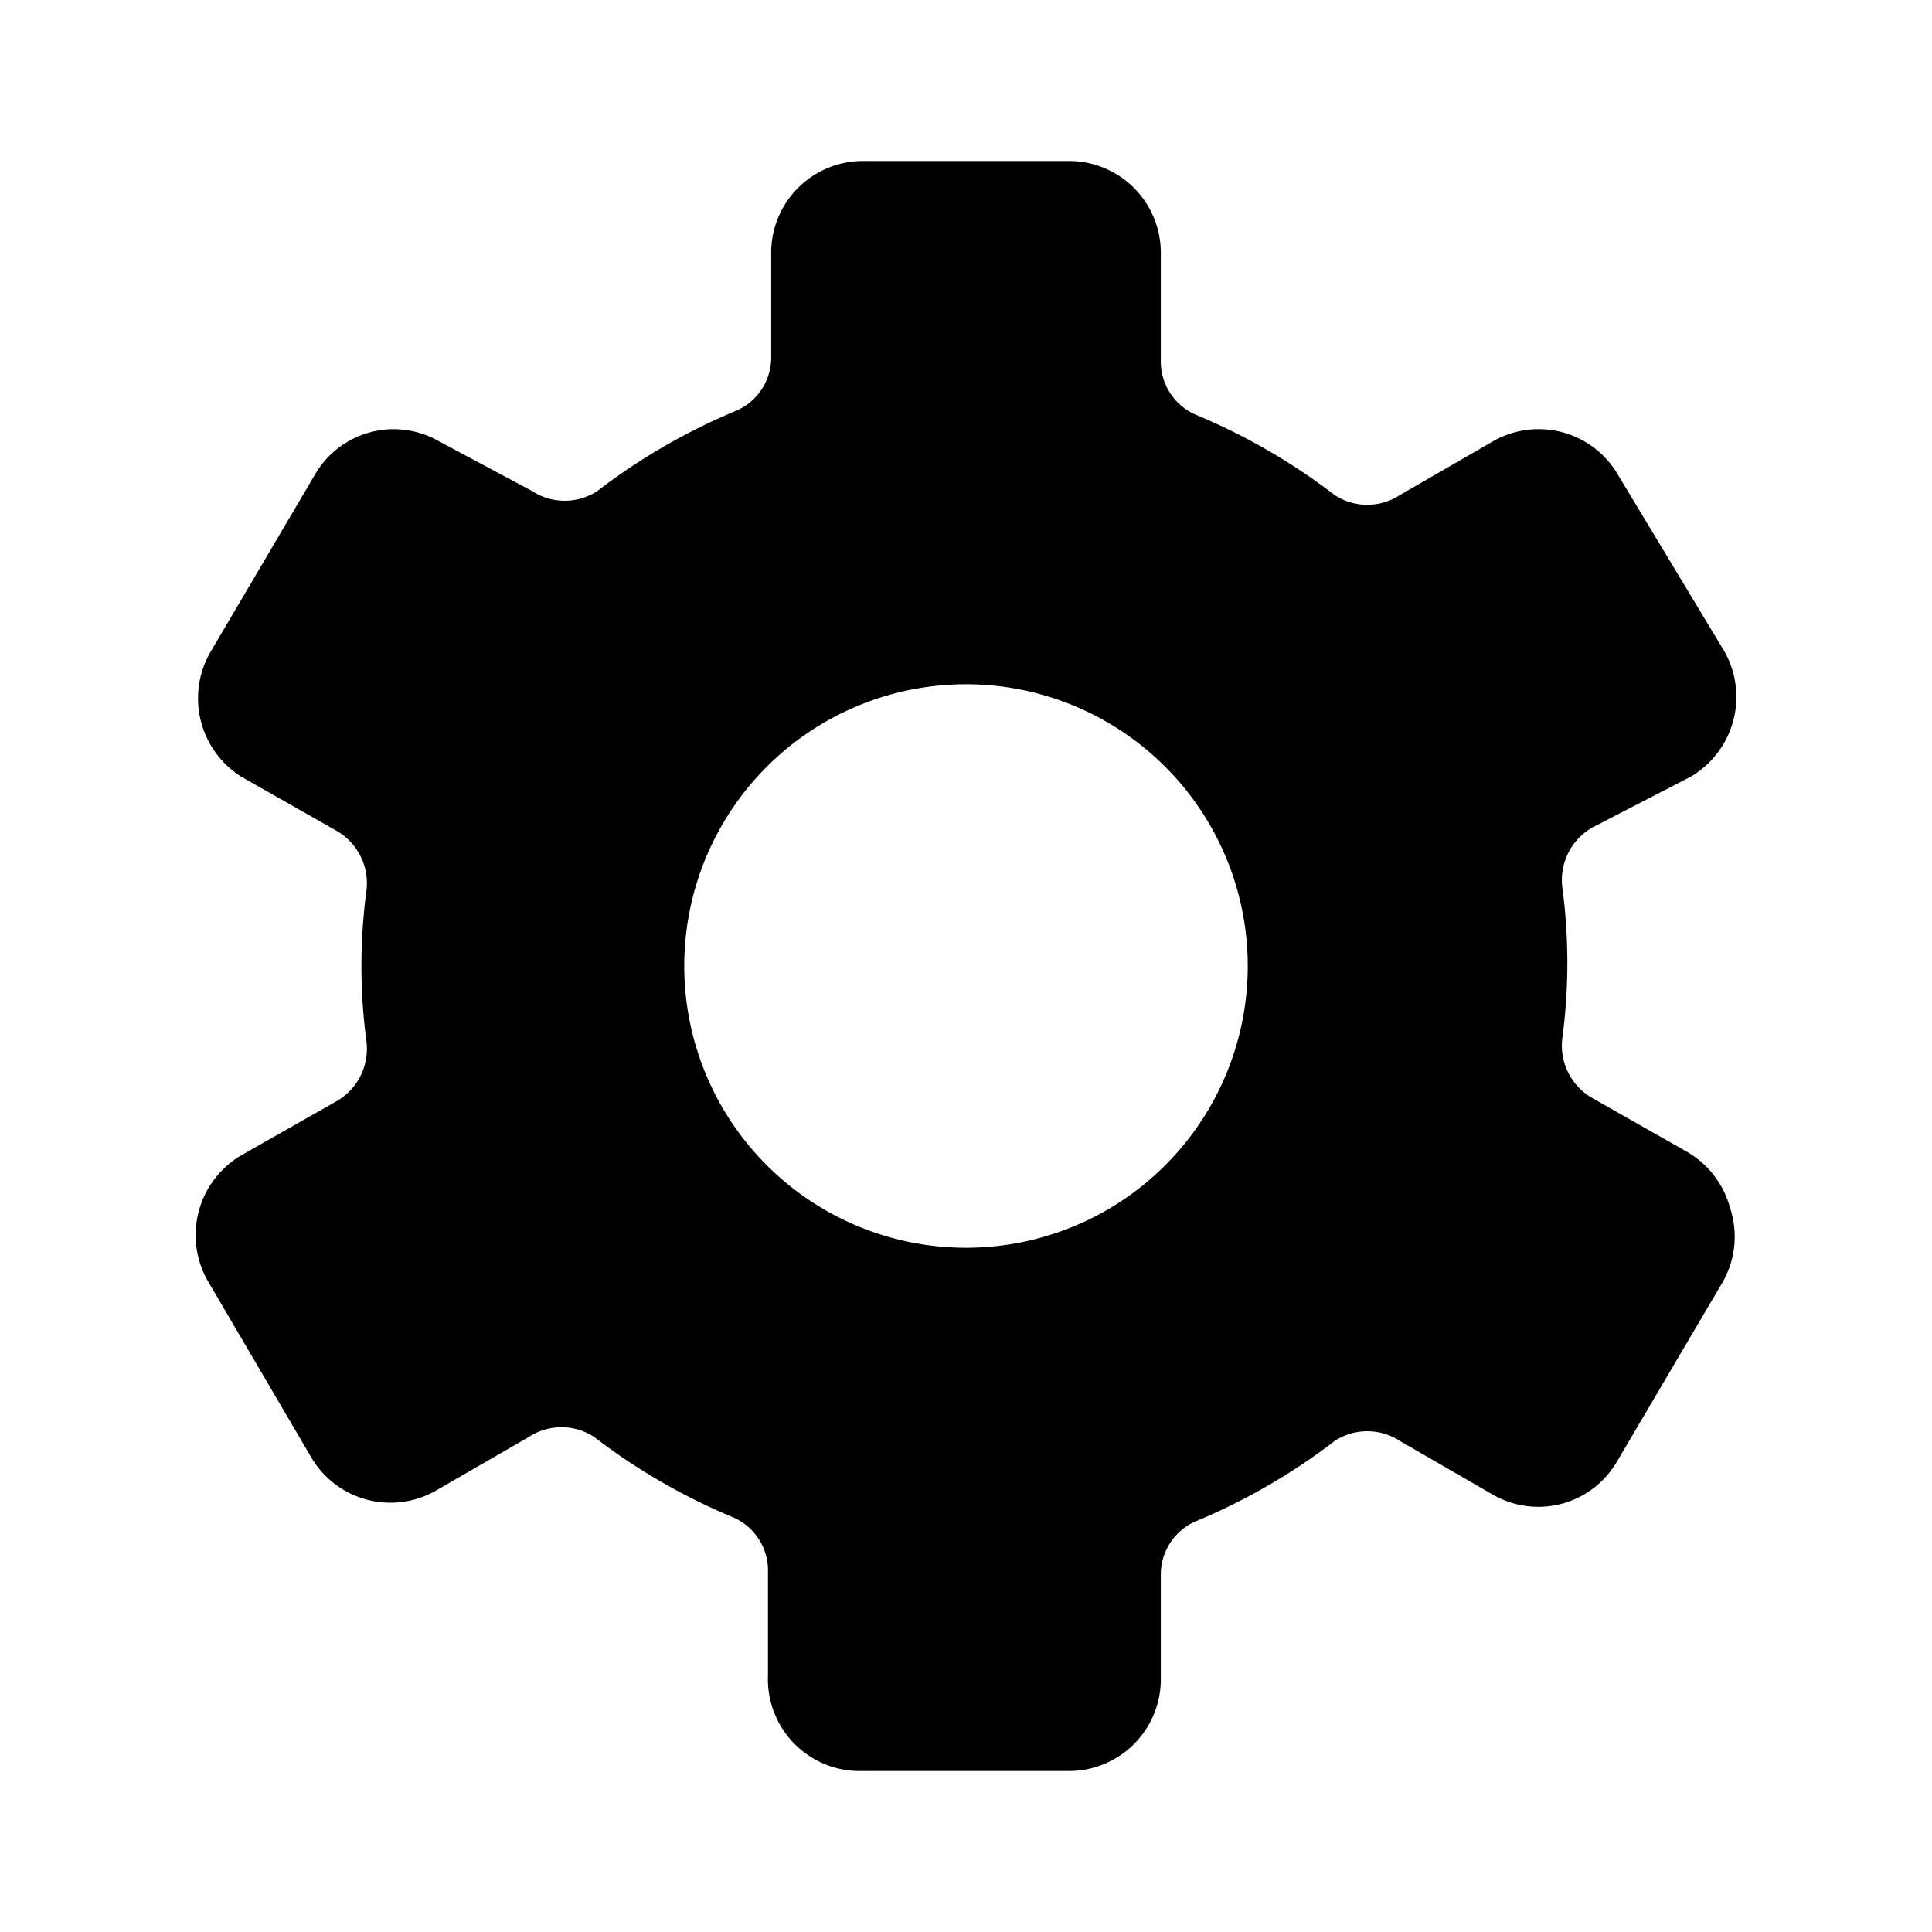 <svg id="icn_settings_solid" xmlns="http://www.w3.org/2000/svg" viewBox="0 0 24 24"><defs><style>.a{fill:currentColor;}</style></defs><title>icn_settings_solid</title><path class="a" d="M21.49,15a1.15,1.15,0,0,0-.53-.69l-1.18-.67a.75.75,0,0,1-.37-.76,7.08,7.08,0,0,0,0-1.84.75.75,0,0,1,.37-.76L21,9.65a1.15,1.15,0,0,0,.42-1.56L20.1,5.9a1.14,1.14,0,0,0-1.55-.42l-1.16.67a.74.74,0,0,1-.81,0,7.68,7.68,0,0,0-1.73-1,.72.72,0,0,1-.43-.68V3.13A1.14,1.14,0,0,0,13.29,2H10.71A1.14,1.14,0,0,0,9.58,3.13V4.42a.72.72,0,0,1-.43.68,7.68,7.68,0,0,0-1.73,1,.74.74,0,0,1-.81,0L5.45,5.48a1.13,1.13,0,0,0-1.54.42L2.62,8.09A1.15,1.15,0,0,0,3,9.65l1.18.67a.75.75,0,0,1,.37.76,7.08,7.08,0,0,0,0,1.84.75.75,0,0,1-.37.76L3,14.35a1.15,1.15,0,0,0-.42,1.56l1.29,2.2a1.14,1.14,0,0,0,1.54.41l1.16-.67a.74.74,0,0,1,.81,0,7.68,7.68,0,0,0,1.73,1,.72.72,0,0,1,.43.68v1.29A1.14,1.14,0,0,0,10.71,22h2.58a1.14,1.14,0,0,0,1.13-1.13V19.58a.72.72,0,0,1,.43-.68,7.68,7.68,0,0,0,1.73-1,.74.74,0,0,1,.81,0l1.16.67a1.13,1.13,0,0,0,1.54-.42l1.29-2.19A1.14,1.14,0,0,0,21.49,15ZM12,15.5A3.5,3.5,0,1,1,15.5,12,3.5,3.5,0,0,1,12,15.5Z"/></svg>